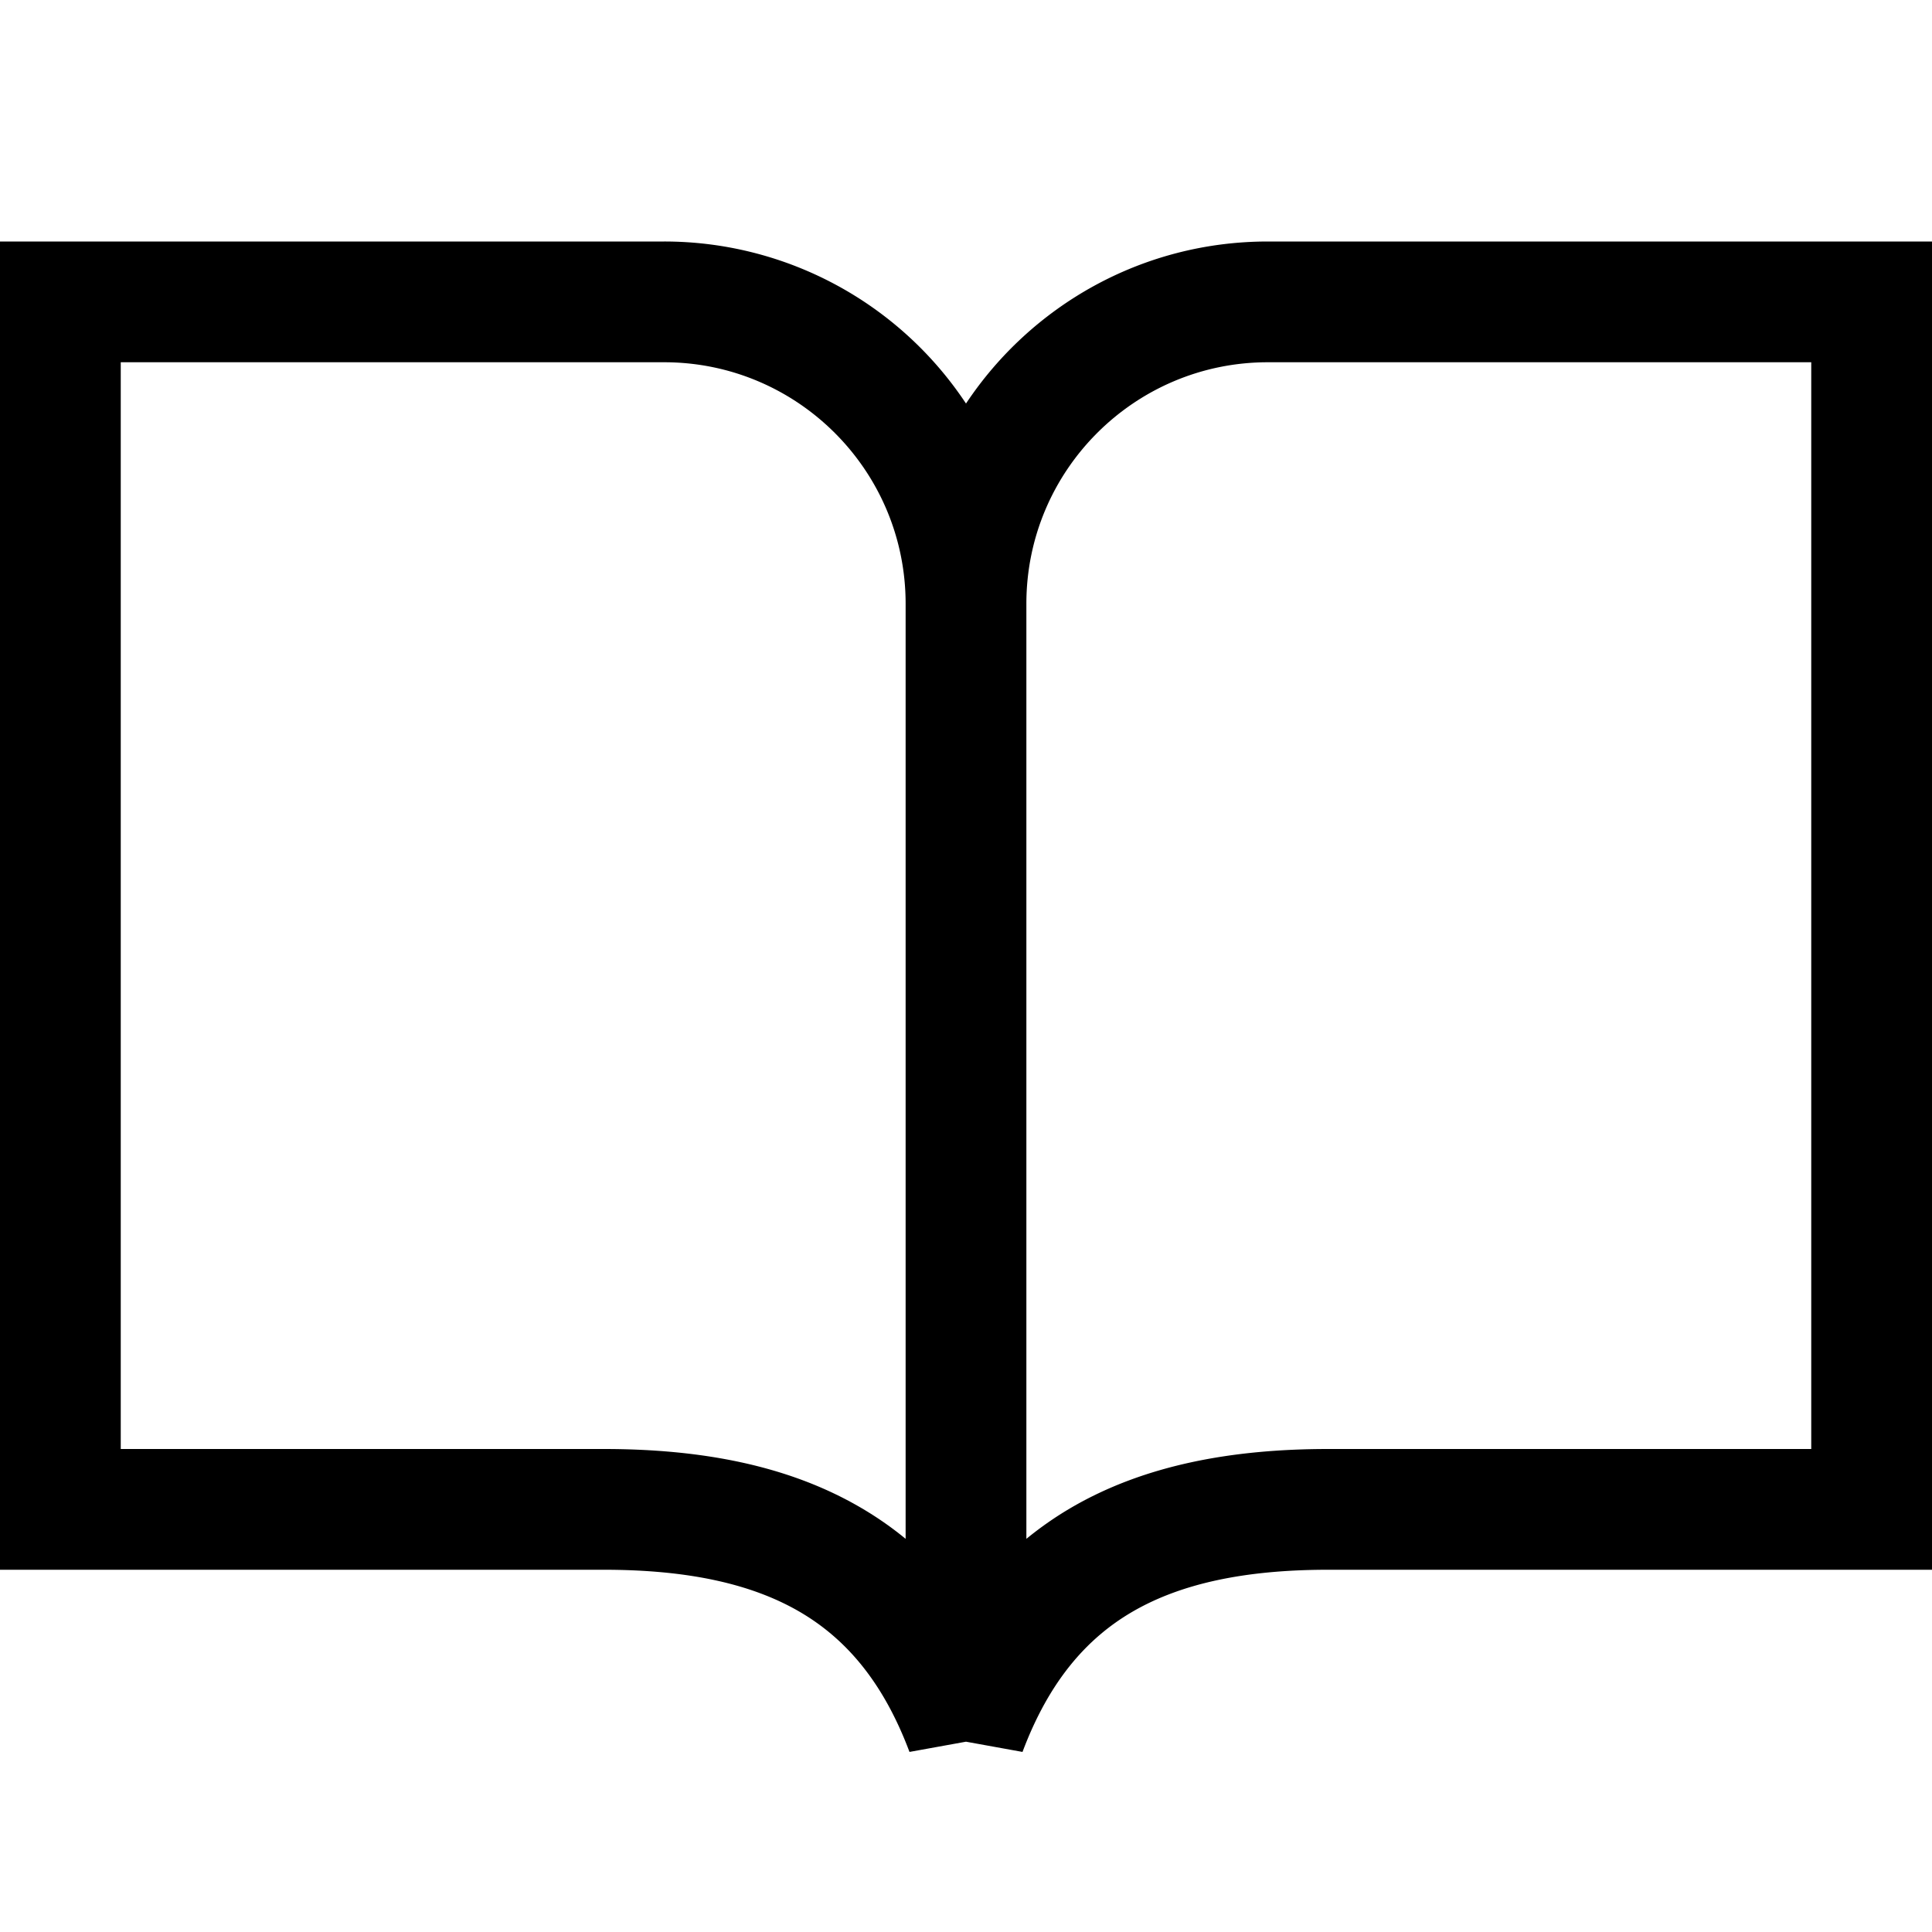 <svg viewBox="0 0 24 24" xmlns="http://www.w3.org/2000/svg"><path fill-rule="evenodd" d="M.75 3H0v16.5h7.5c1.05 0 1.84.176 2.435.523.577.337 1.038.875 1.363 1.74l.702-.127.702.127c.325-.865.786-1.403 1.363-1.74.595-.347 1.385-.523 2.435-.523H24V3h-8.25c-1.565 0-2.944.8-3.75 2.013A4.497 4.497 0 008.25 3H.75zm10.5 4.5c0-1.656-1.344-3-3-3H1.5V18h6c1.2 0 2.285.199 3.19.727.199.116.385.245.56.389V7.5zm1.5 11.616c.175-.143.361-.273.56-.389C14.215 18.2 15.3 18 16.5 18h6V4.5h-6.75c-1.656 0-3 1.344-3 3v11.616z"/></svg>